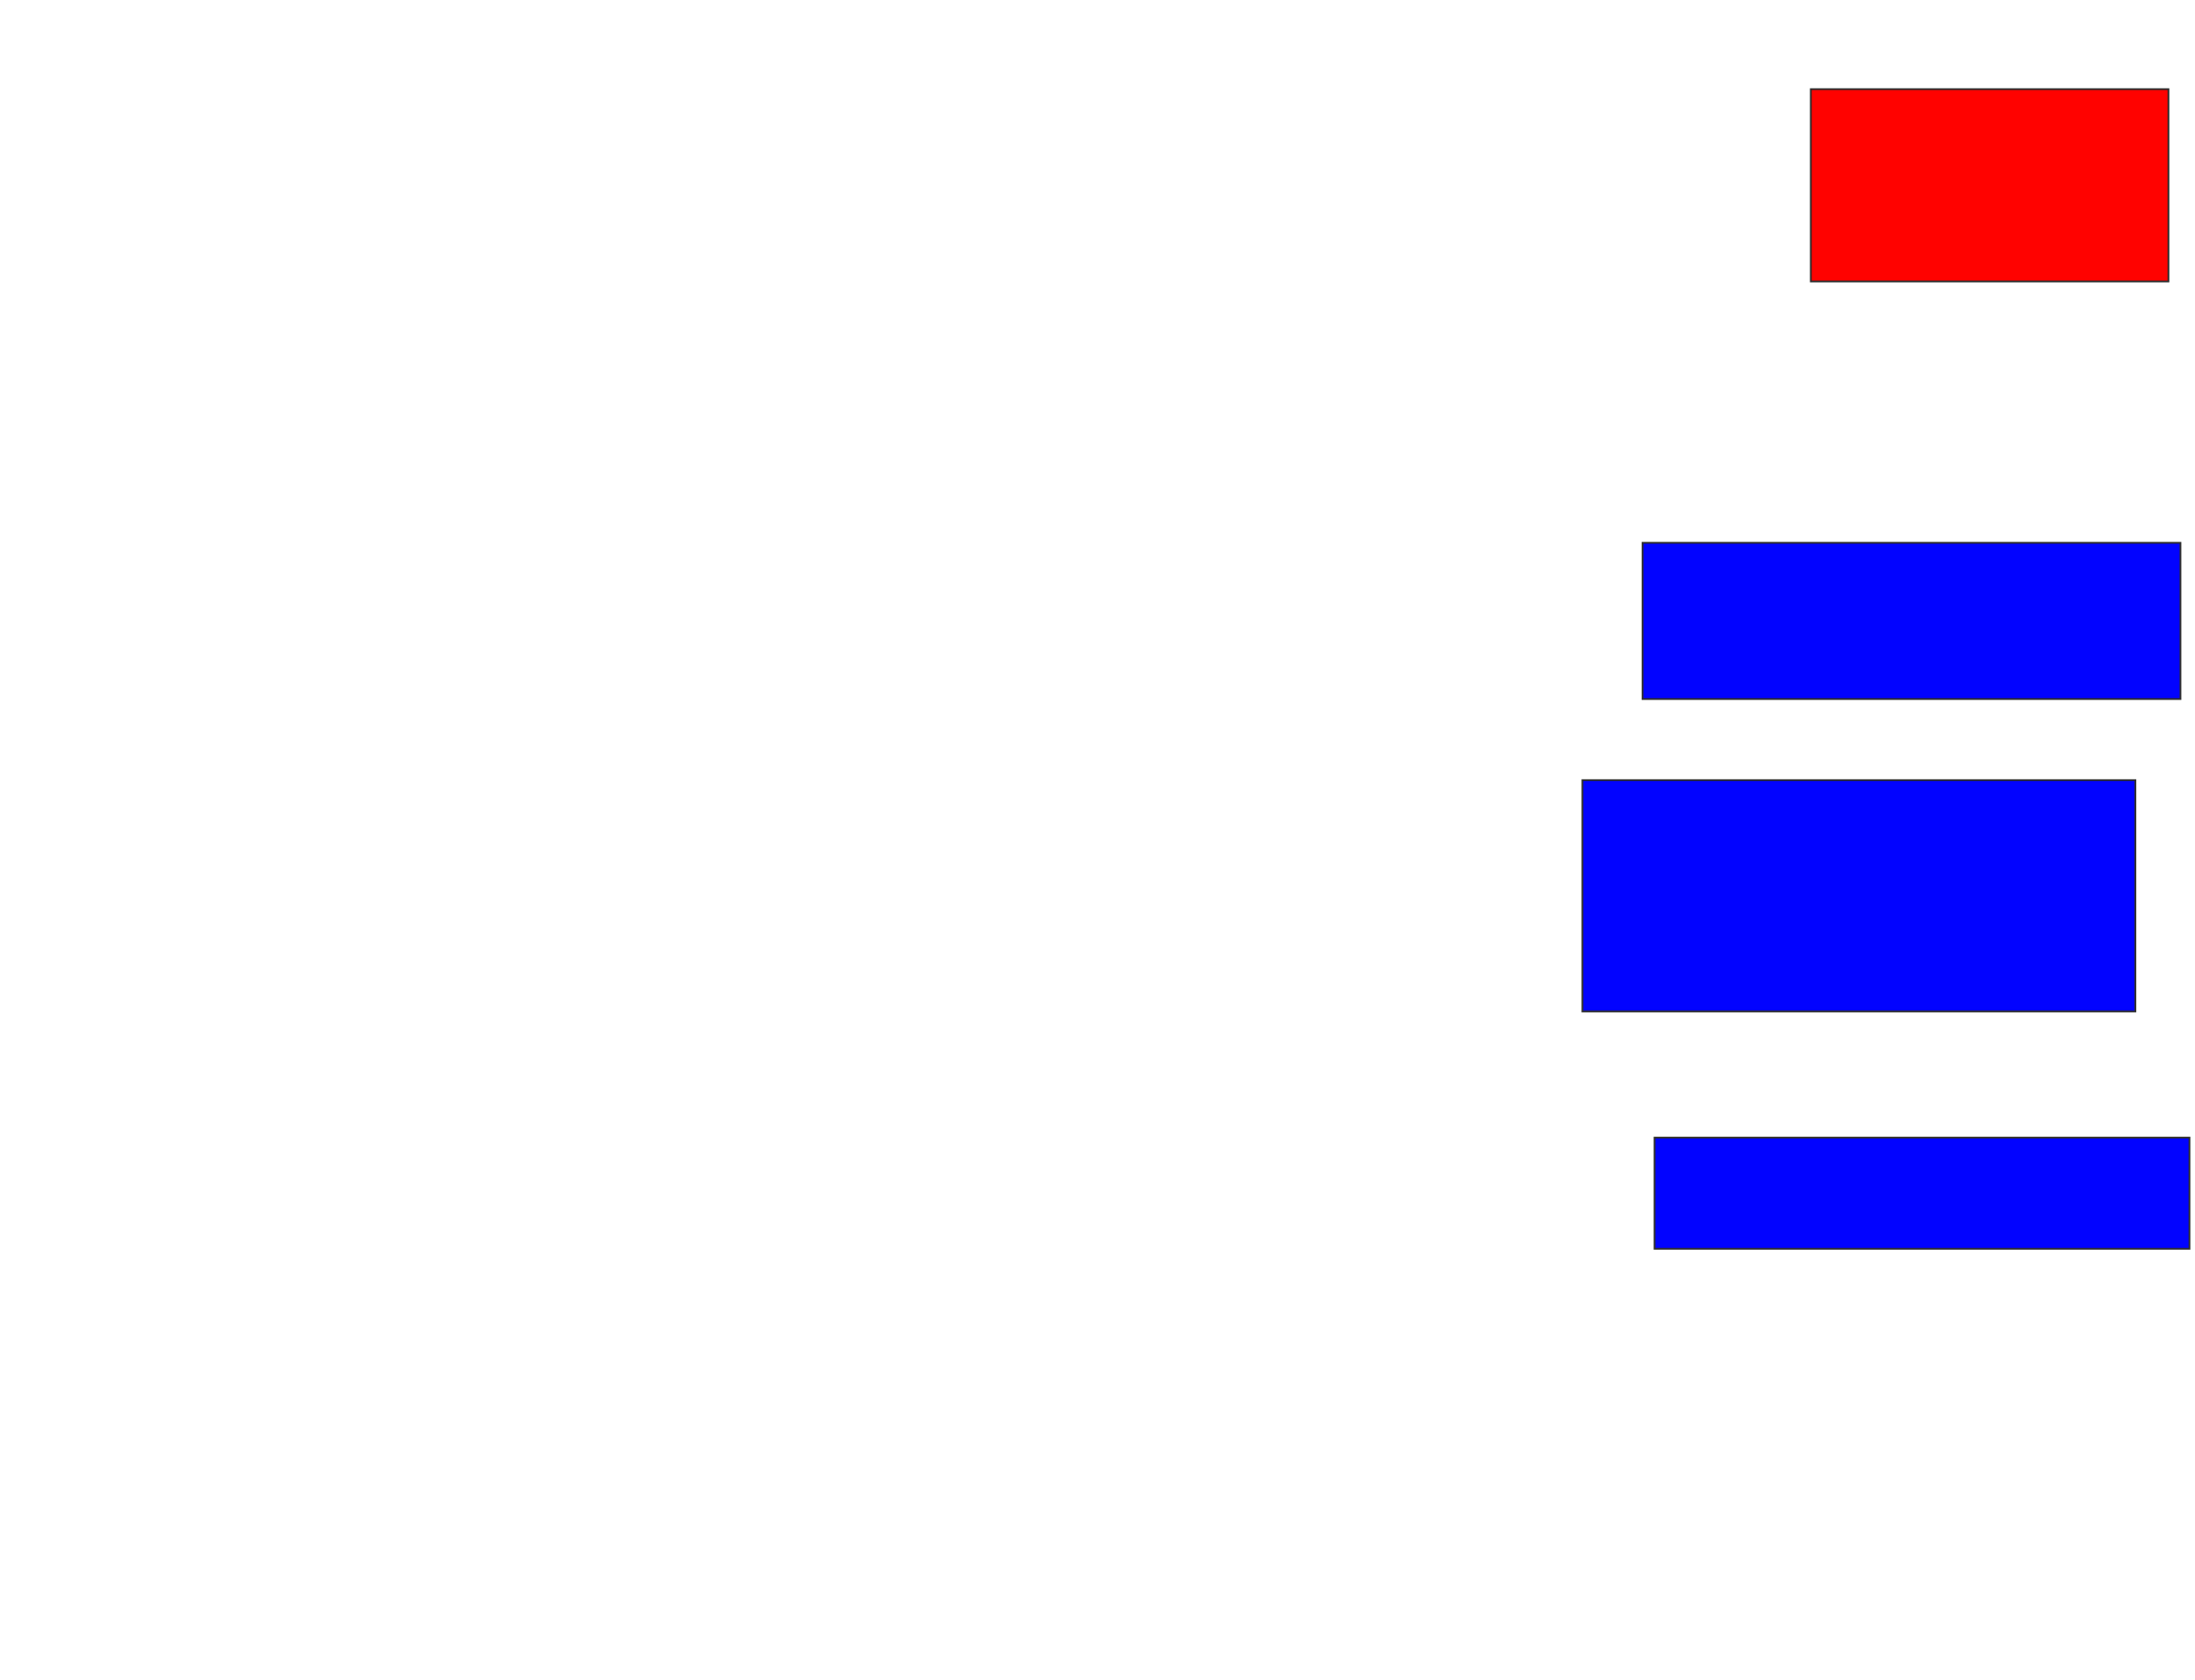 <svg xmlns="http://www.w3.org/2000/svg" width="1238" height="948">
 <!-- Created with Image Occlusion Enhanced -->
 <g>
  <title>Labels</title>
 </g>
 <g>
  <title>Masks</title>
  <rect id="ada465116025417a9e9501f7383b7b10-ao-1" height="108.475" width="201.695" y="50.305" x="1021.322" stroke="#2D2D2D" fill="#ff0200" class="qshape"/>
  <rect id="ada465116025417a9e9501f7383b7b10-ao-2" height="88.136" width="303.39" y="306.237" x="926.407" stroke="#2D2D2D" fill="#0203ff"/>
  <rect id="ada465116025417a9e9501f7383b7b10-ao-3" height="130.508" width="311.864" y="440.136" x="892.509" stroke="#2D2D2D" fill="#0203ff"/>
  <rect id="ada465116025417a9e9501f7383b7b10-ao-4" height="62.712" width="301.695" y="641.83" x="933.186" stroke="#2D2D2D" fill="#0203ff"/>
 </g>
</svg>